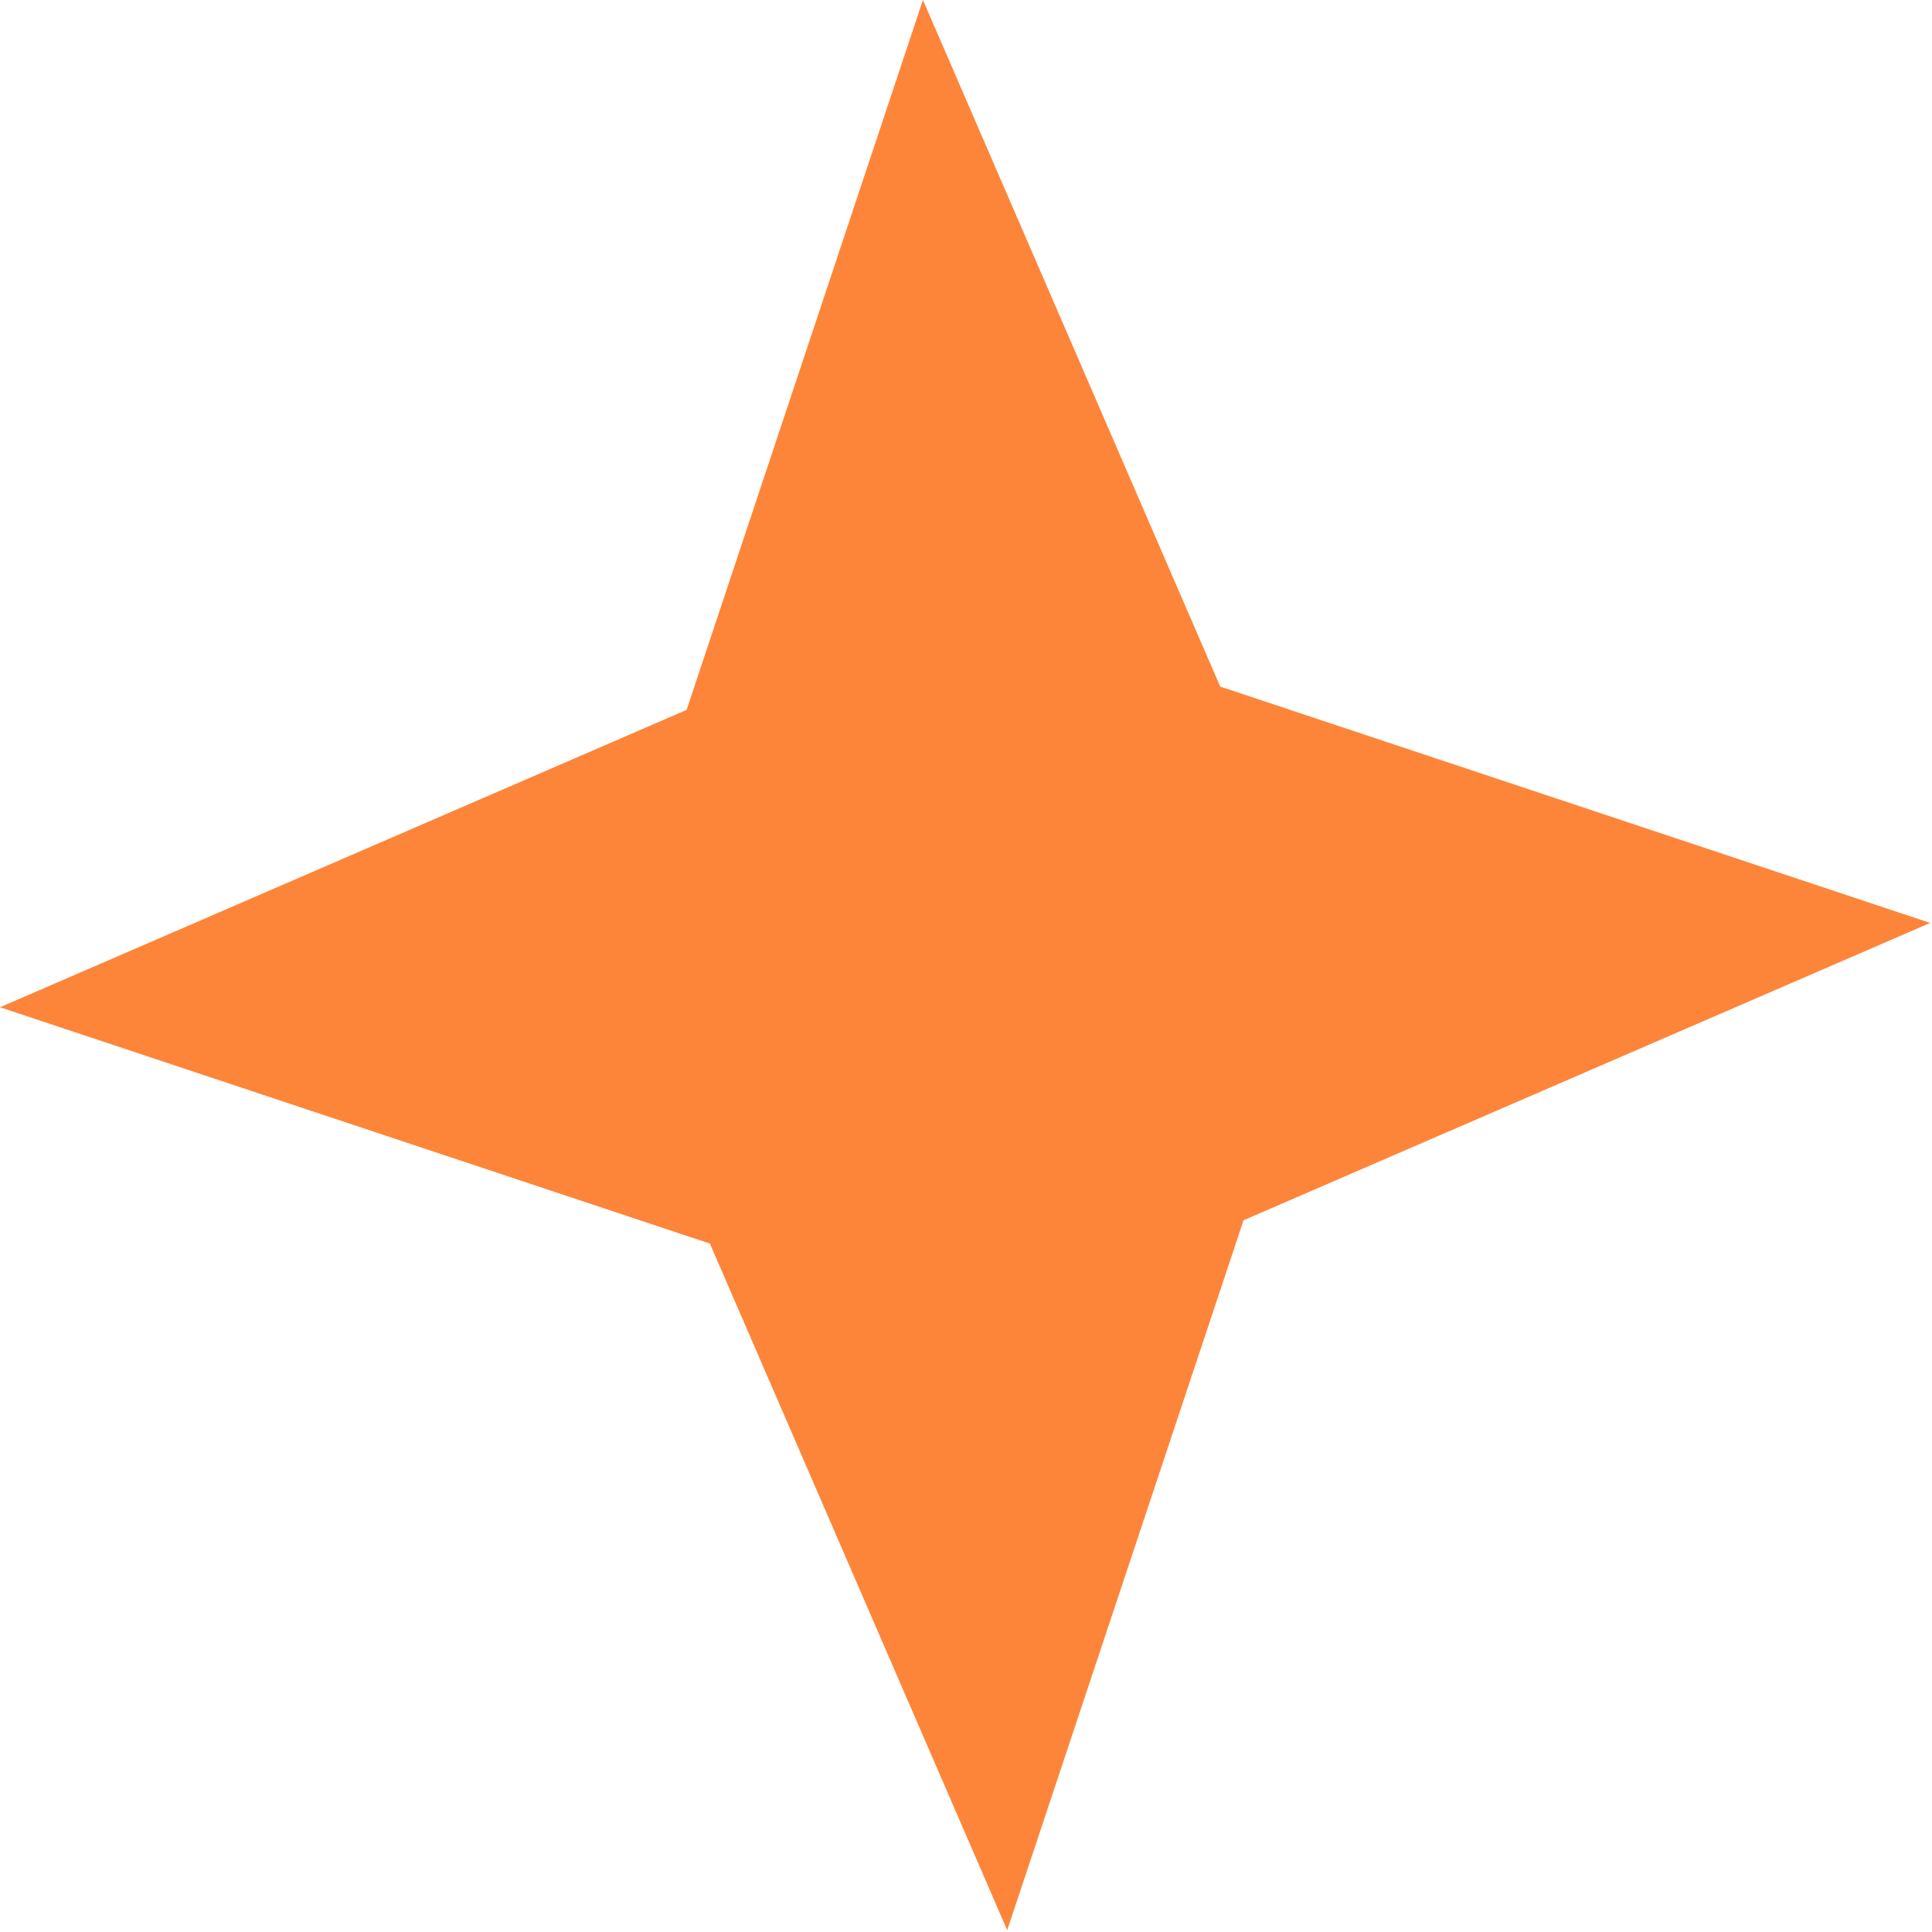<svg width="34" height="34" viewBox="0 0 34 34" fill="none" xmlns="http://www.w3.org/2000/svg">
<path d="M16.242 0L21.474 12.083L33.968 16.242L21.884 21.475L17.725 33.968L12.493 21.885L-4.7572e-05 17.726L12.083 12.493L16.242 0Z" fill="#FD853A"/>
</svg>
